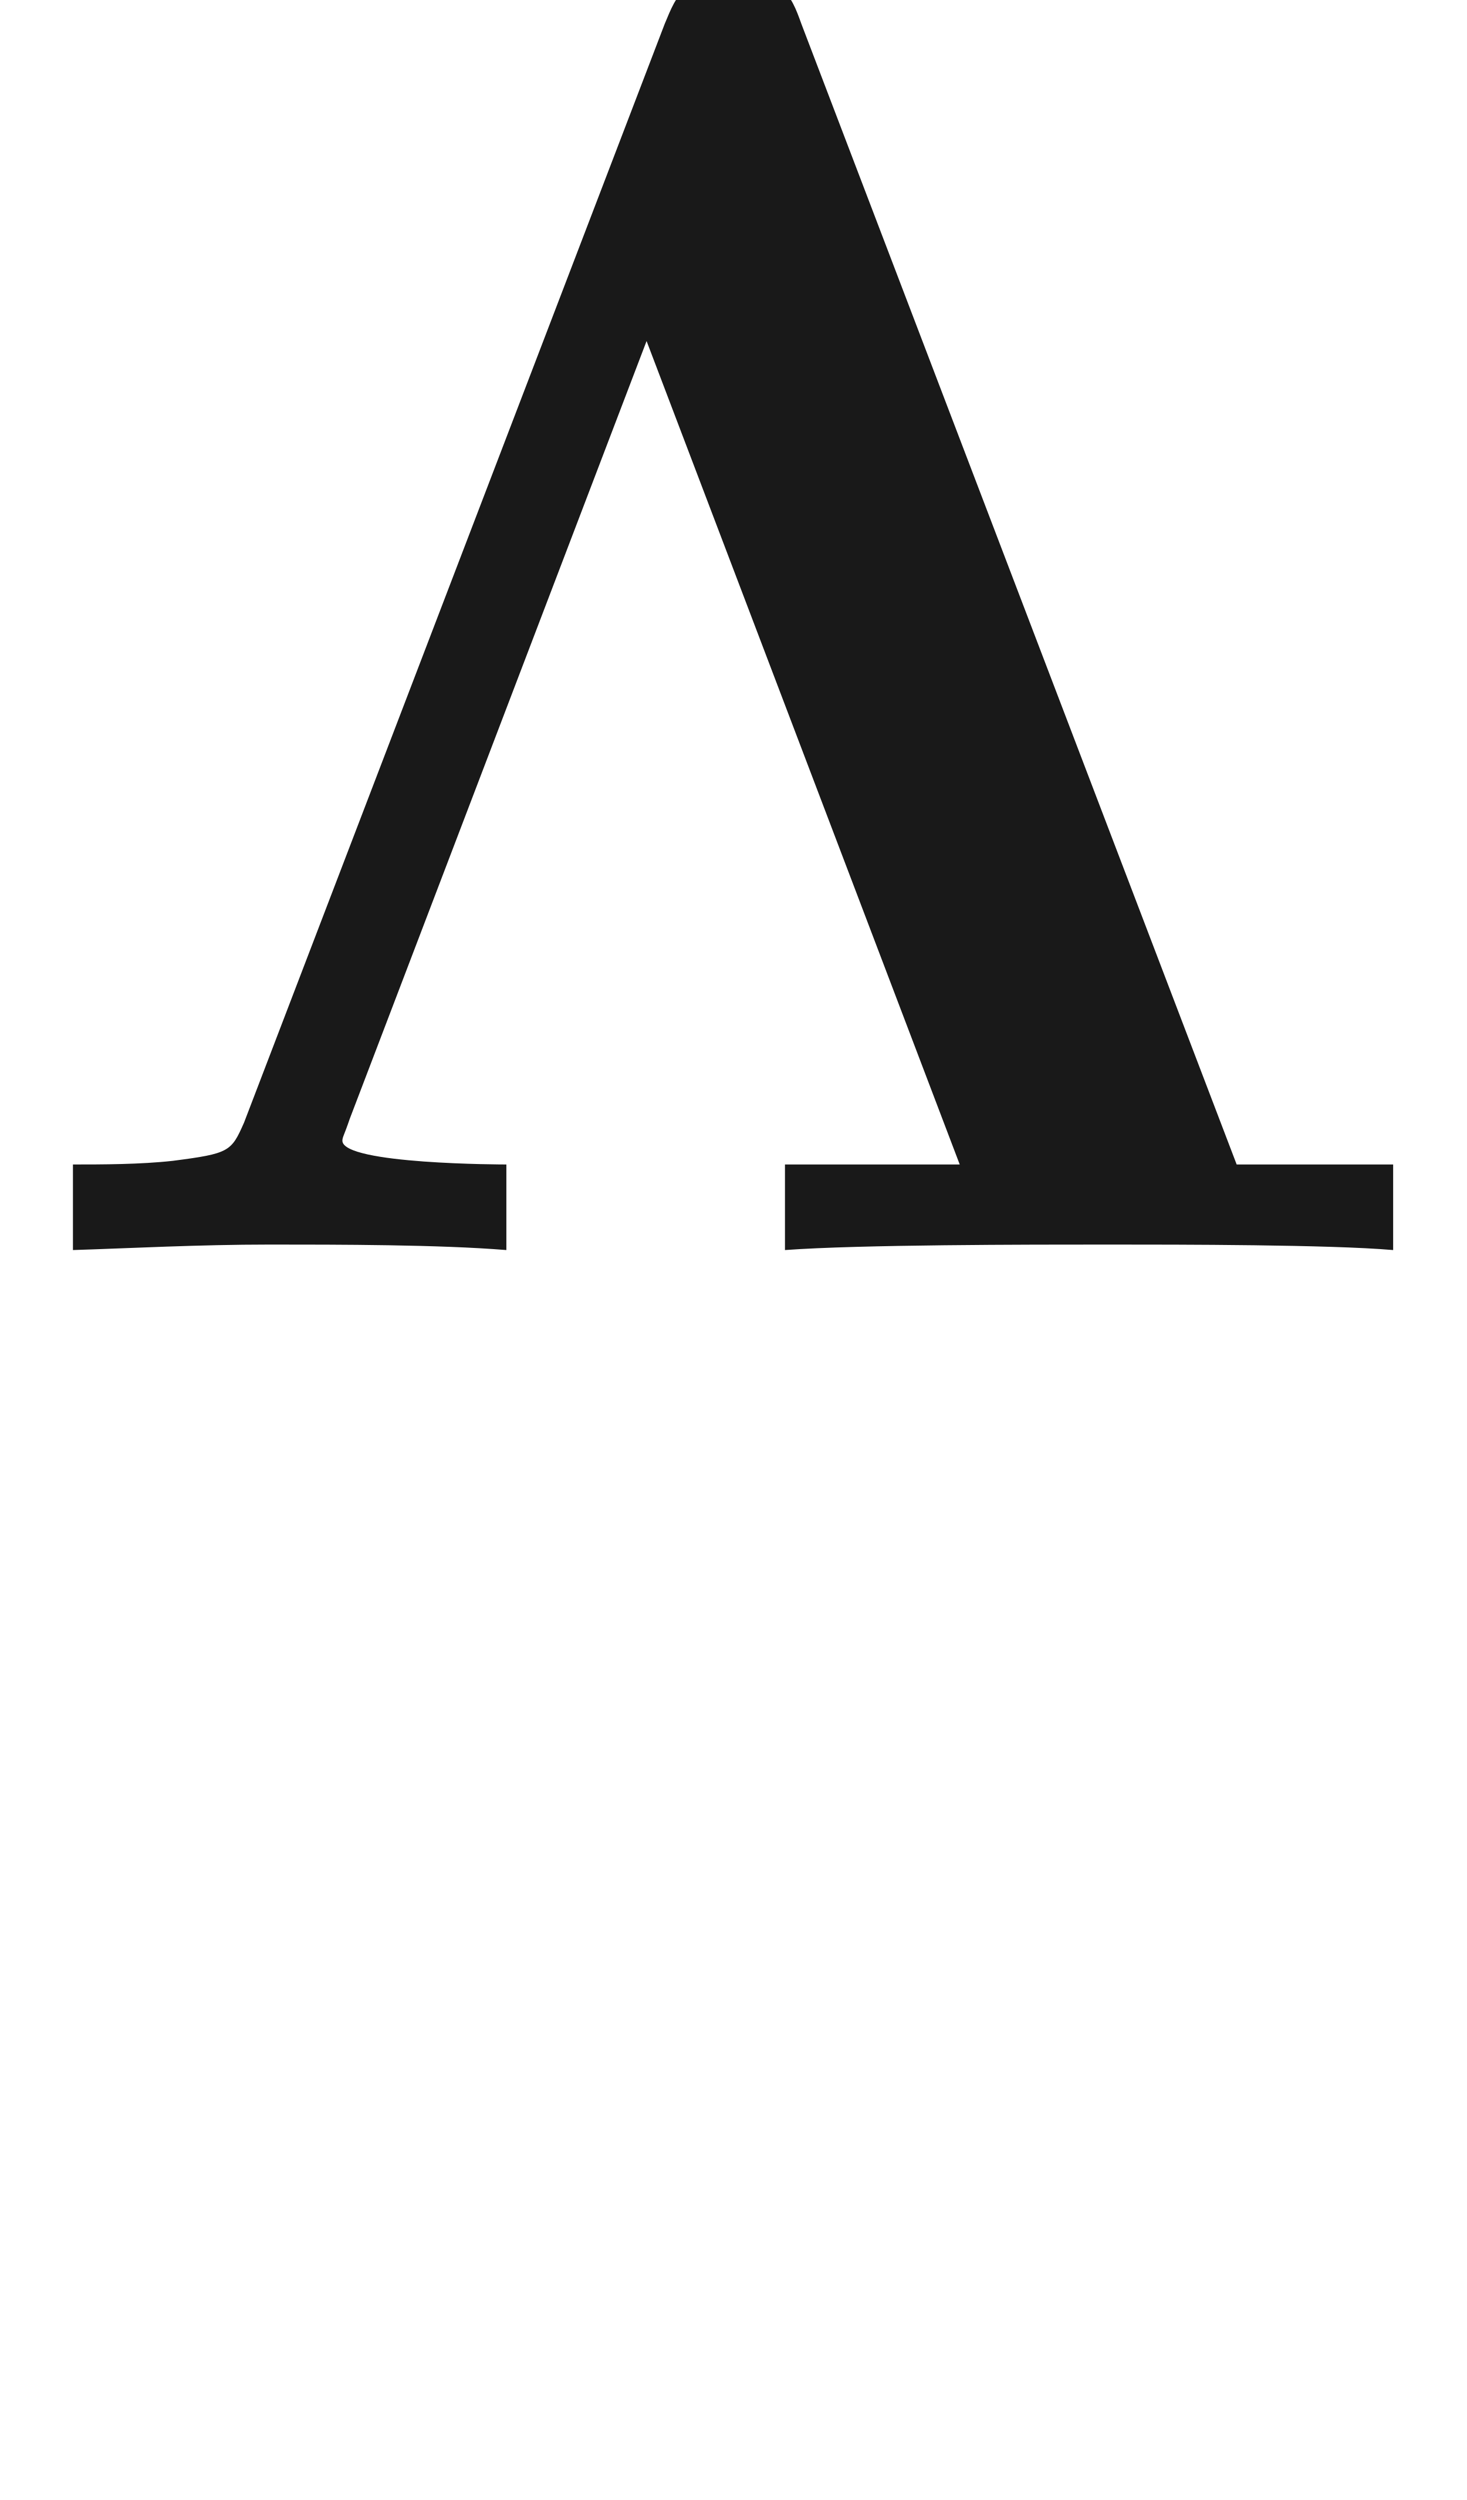 <ns0:svg xmlns:ns0="http://www.w3.org/2000/svg" xmlns:ns1="http://www.w3.org/1999/xlink" height="13.671pt" readme2tex:offset="5.329070518200751e-15" version="1.1" viewBox="-52.075 -68.873 8.025 13.671" width="8.025pt" xmlns:readme2tex="http://github.com/leegao/readme2tex/">
<ns0:defs>
<ns0:path d="M4.384 -6.705C4.324 -6.874 4.284 -6.954 4.015 -6.954C3.736 -6.954 3.706 -6.874 3.636 -6.705L1.335 -0.697C1.265 -0.538 1.255 -0.528 0.946 -0.488C0.767 -0.468 0.558 -0.468 0.399 -0.468V0C0.717 -0.01 1.086 -0.03 1.474 -0.03C1.853 -0.03 2.401 -0.03 2.77 0V-0.468C2.76 -0.468 1.873 -0.468 1.873 -0.598C1.873 -0.618 1.883 -0.628 1.913 -0.717L3.537 -4.971L5.25 -0.468H4.294V0C4.702 -0.03 5.619 -0.03 6.067 -0.03C6.456 -0.03 7.273 -0.03 7.621 0V-0.468H6.765L4.384 -6.705Z" id="g0-3" />
<ns0:path d="M3.318 -0.757C3.357 -0.359 3.626 0.06 4.095 0.06C4.304 0.06 4.912 -0.08 4.912 -0.887V-1.445H4.663V-0.887C4.663 -0.309 4.413 -0.249 4.304 -0.249C3.975 -0.249 3.935 -0.697 3.935 -0.747V-2.74C3.935 -3.158 3.935 -3.547 3.577 -3.915C3.188 -4.304 2.69 -4.463 2.212 -4.463C1.395 -4.463 0.707 -3.995 0.707 -3.337C0.707 -3.039 0.907 -2.869 1.166 -2.869C1.445 -2.869 1.624 -3.068 1.624 -3.328C1.624 -3.447 1.574 -3.776 1.116 -3.786C1.385 -4.134 1.873 -4.244 2.192 -4.244C2.68 -4.244 3.248 -3.856 3.248 -2.969V-2.6C2.74 -2.57 2.042 -2.54 1.415 -2.242C0.667 -1.903 0.418 -1.385 0.418 -0.946C0.418 -0.139 1.385 0.11 2.012 0.11C2.67 0.11 3.128 -0.289 3.318 -0.757ZM3.248 -2.391V-1.395C3.248 -0.448 2.531 -0.11 2.082 -0.11C1.594 -0.11 1.186 -0.458 1.186 -0.956C1.186 -1.504 1.604 -2.331 3.248 -2.391Z" id="g1-97" />
</ns0:defs>
<ns0:g fill-opacity="0.9" id="page1">
<ns0:use x="-52.075" y="-62.037" ns1:href="#g0-3" />
</ns0:g>
</ns0:svg>